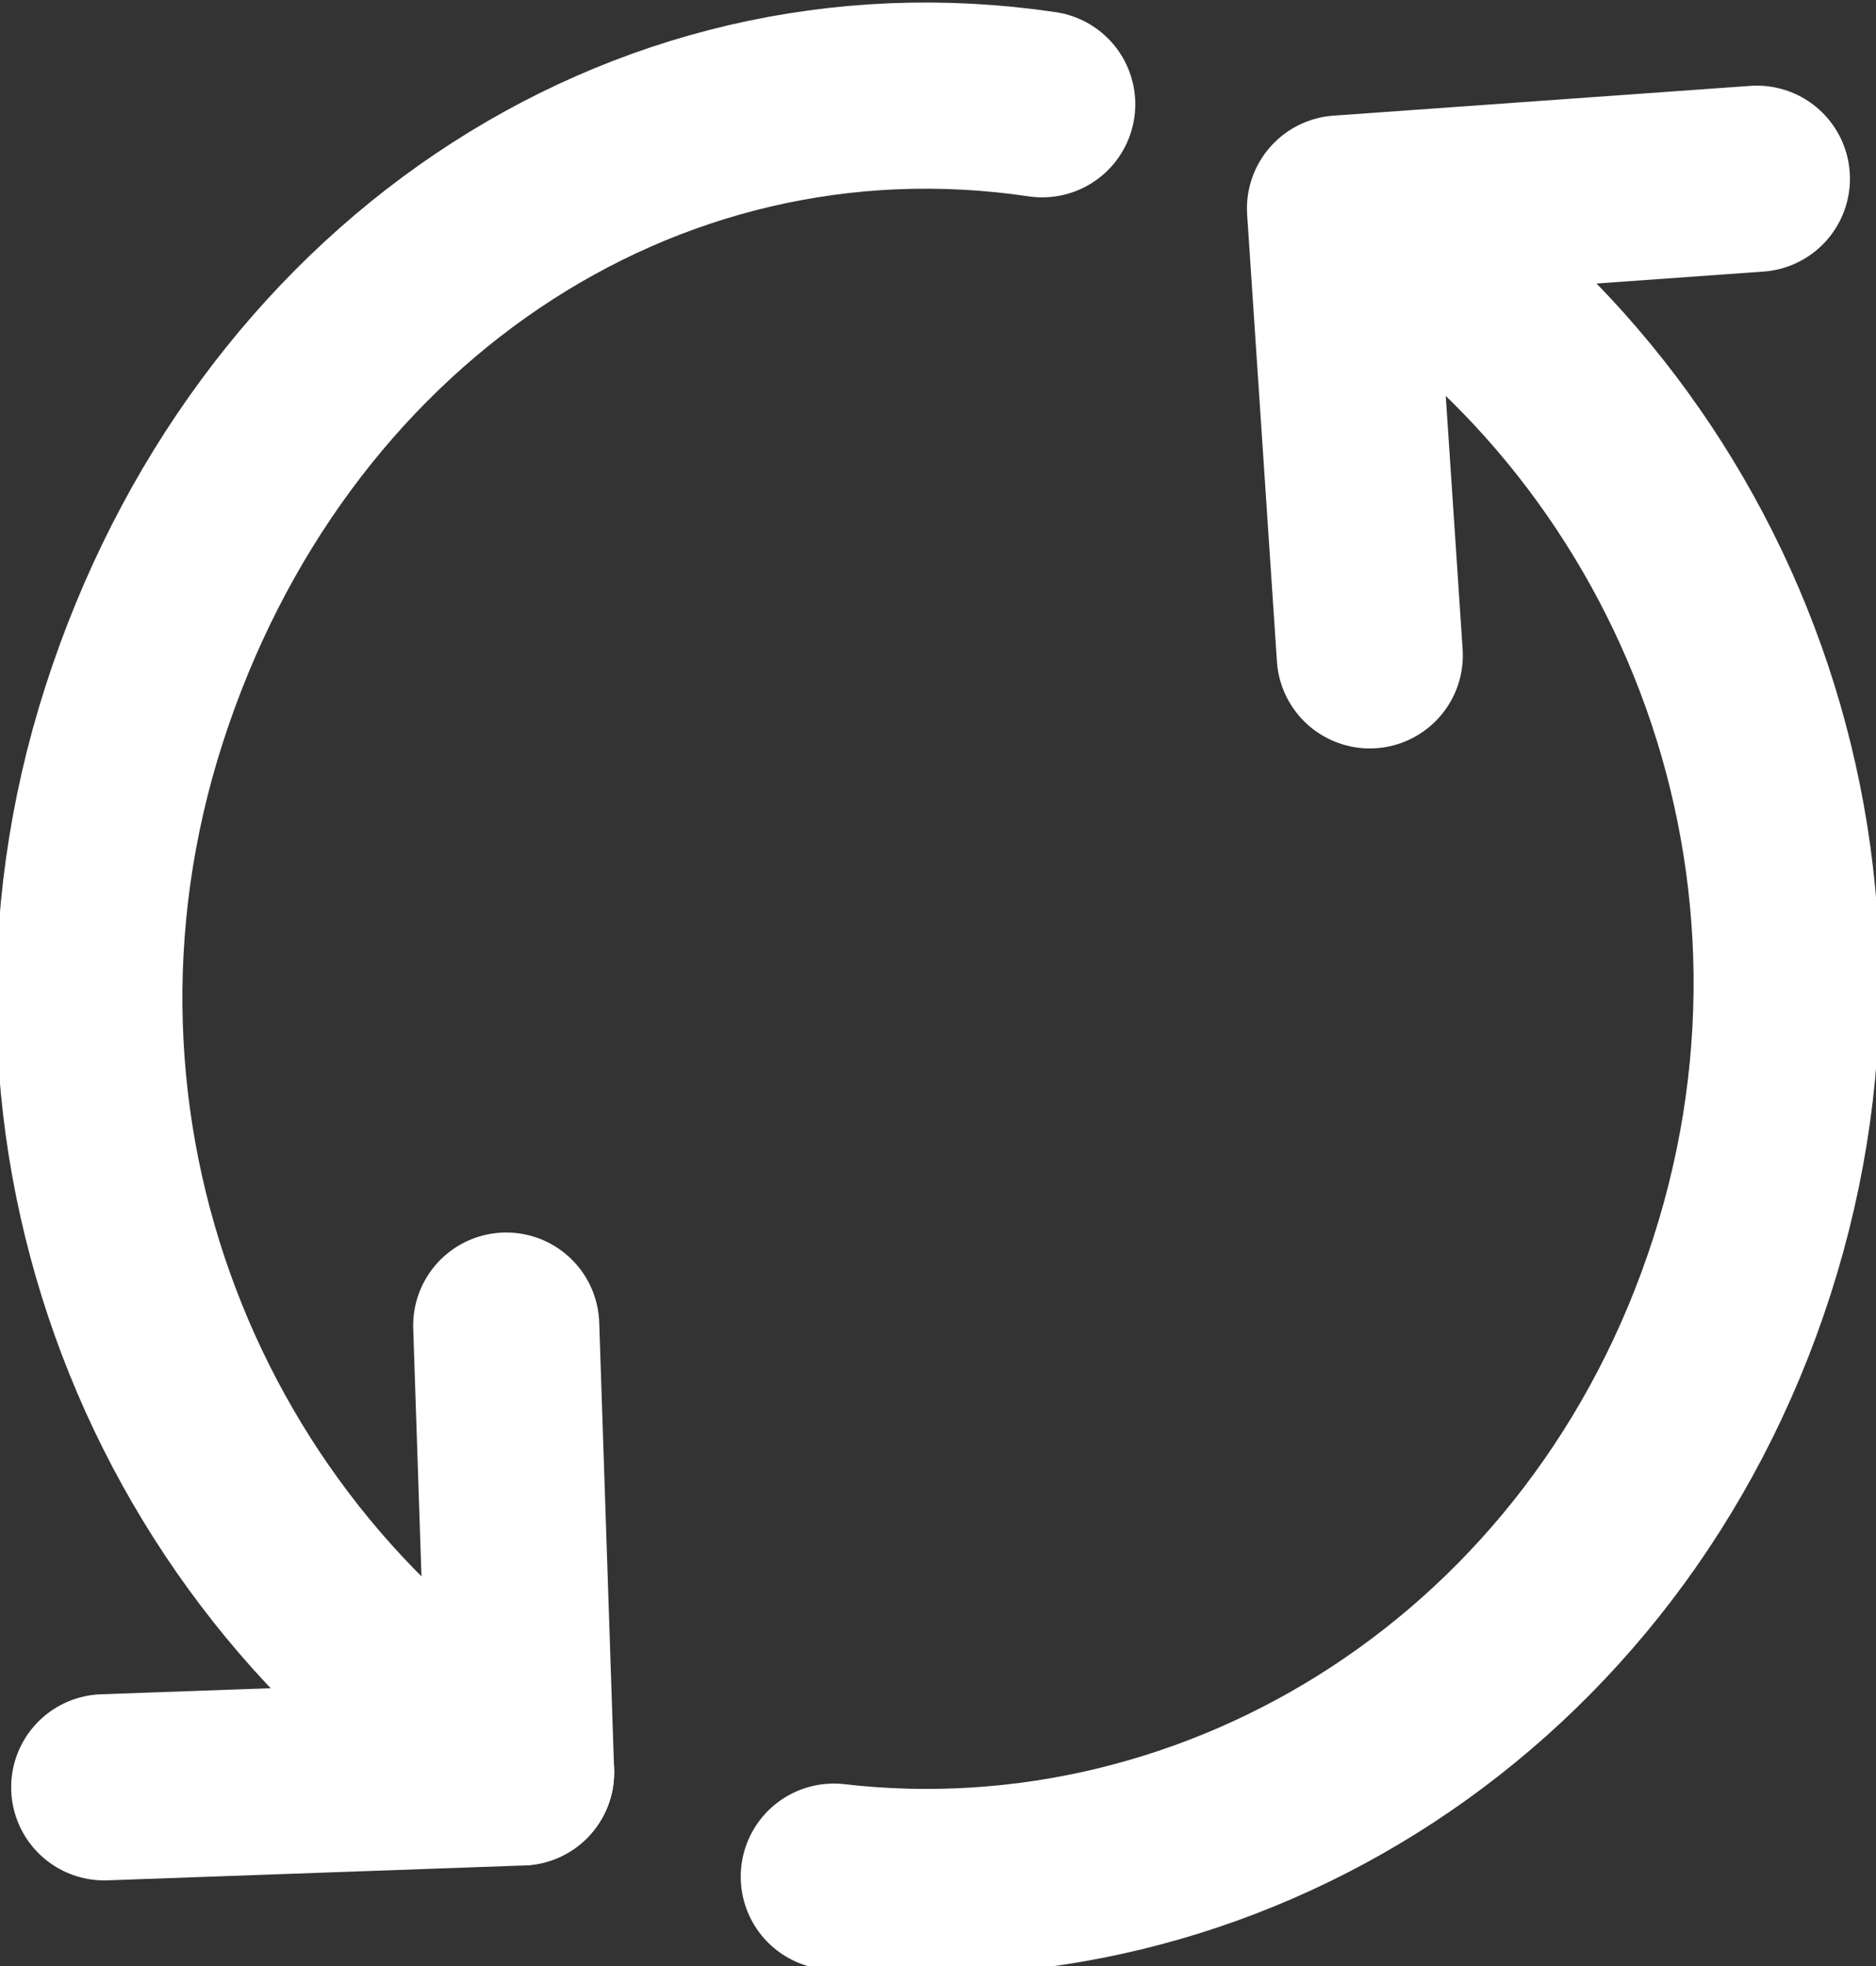 <?xml version="1.0" encoding="utf-8"?>
<!-- Generator: Adobe Illustrator 22.1.0, SVG Export Plug-In . SVG Version: 6.00 Build 0)  -->
<svg version="1.1" id="Layer_1" xmlns="http://www.w3.org/2000/svg" xmlns:xlink="http://www.w3.org/1999/xlink" x="0px" y="0px"
	 viewBox="0 0 12.6 13.2" style="enable-background:new 0 0 12.6 13.2;" xml:space="preserve">
<rect x="0" y="0" width="12.6" height="13.2" fill="#333333" stroke="none"/>
<style type="text/css">
	.st0{fill:none;stroke:#FFFFFF;stroke-width:1.25;stroke-linecap:round;stroke-miterlimit:10;}
	.st1{fill:none;stroke:#FFFFFF;stroke-width:1.25;stroke-linecap:round;stroke-linejoin:round;stroke-miterlimit:10;}
</style>
<g id="SVGRepo_bgCarrier">
</g>
<g id="SVGRepo_tracerCarrier">
</g>
<g>
	<g>
		<path class="st0" d="M7,0.7C4.3,0.3,1.8,2,0.9,4.8s0.3,5.7,2.6,7.1"/>
		<polyline class="st1" points="3.4,8.9 3.5,11.9 0.7,12 		"/>
	</g>
	<g>
		<path class="st0" d="M5.6,12.6c2.6,0.3,5.2-1.3,6.1-4.1s-0.3-5.7-2.6-7.1"/>
		<polyline class="st1" points="9.2,4.4 9,1.4 11.8,1.2 		"/>
	</g>
</g>
</svg>
